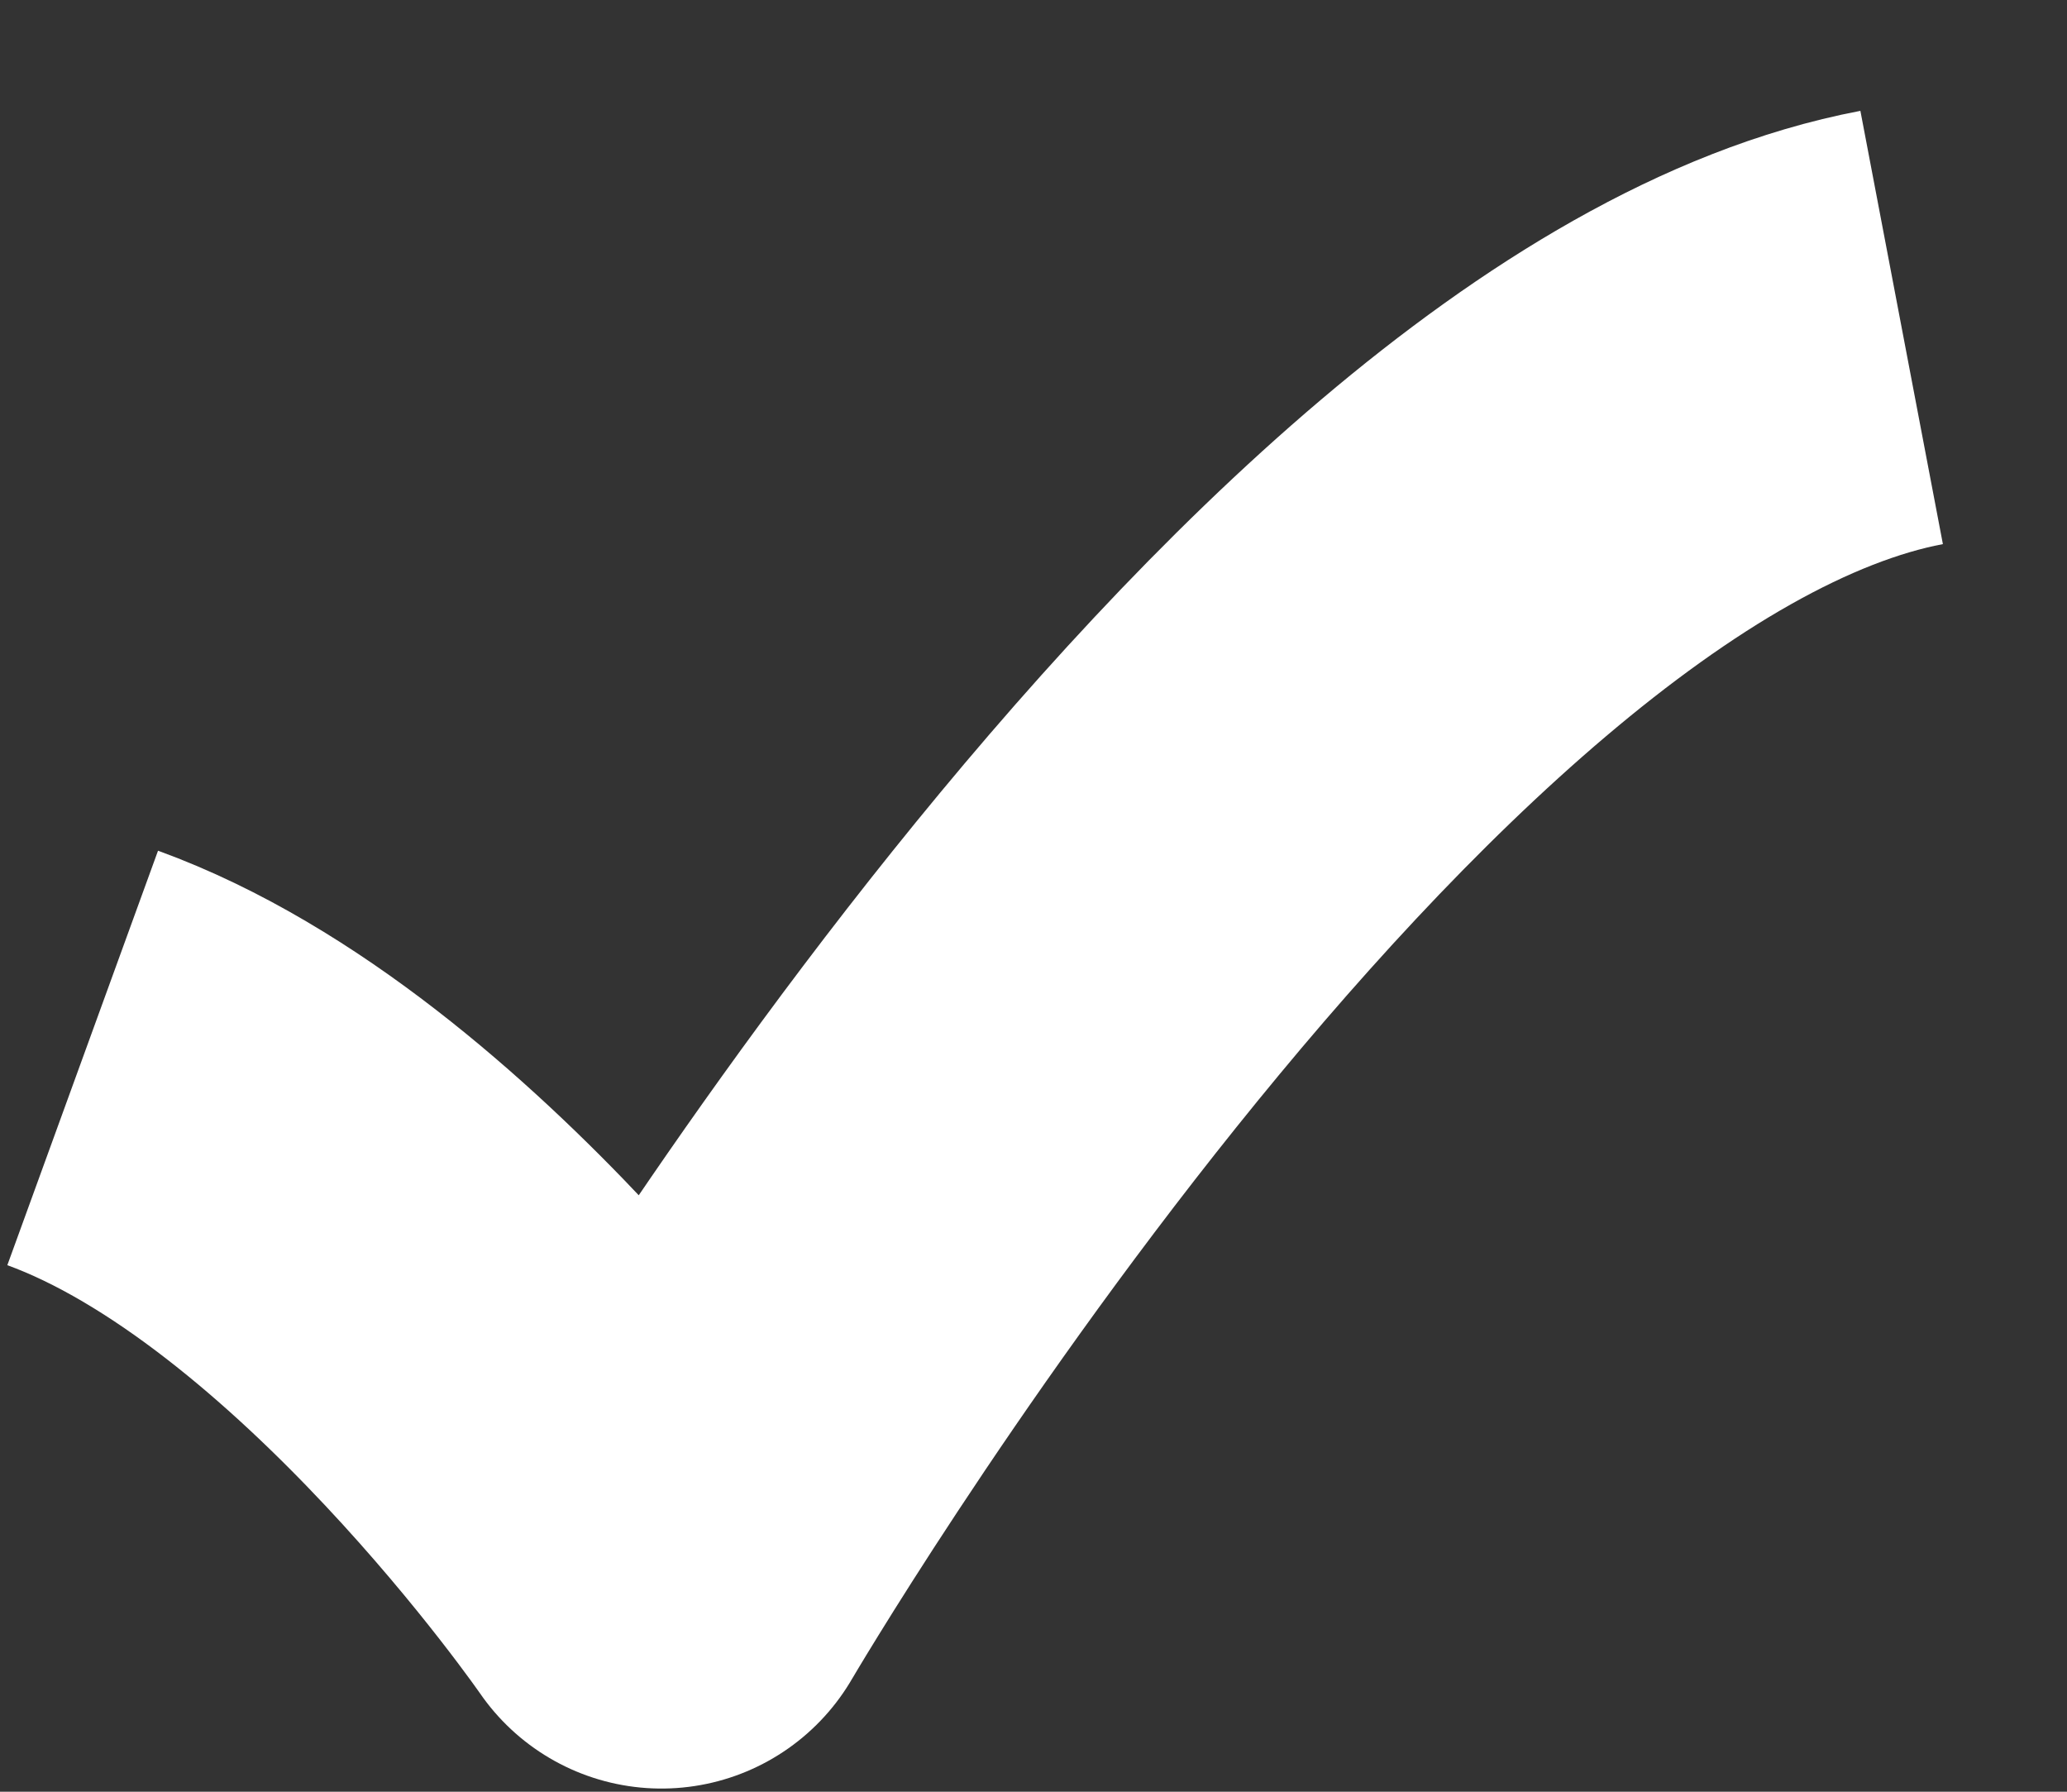 <svg width="15" height="13" viewBox="0 0 15 13" fill="none" xmlns="http://www.w3.org/2000/svg"><rect x="0" y="0" width="15" height="13" fill="#333333" stroke="none"/><path d="M0.6 7.676C2.8 8.476 4.8 11.377 4.8 11.377C4.8 11.377 9.6 3.176 13.8 2.376" stroke="#fff" stroke-width="3.2" stroke-linejoin="round"/></svg>